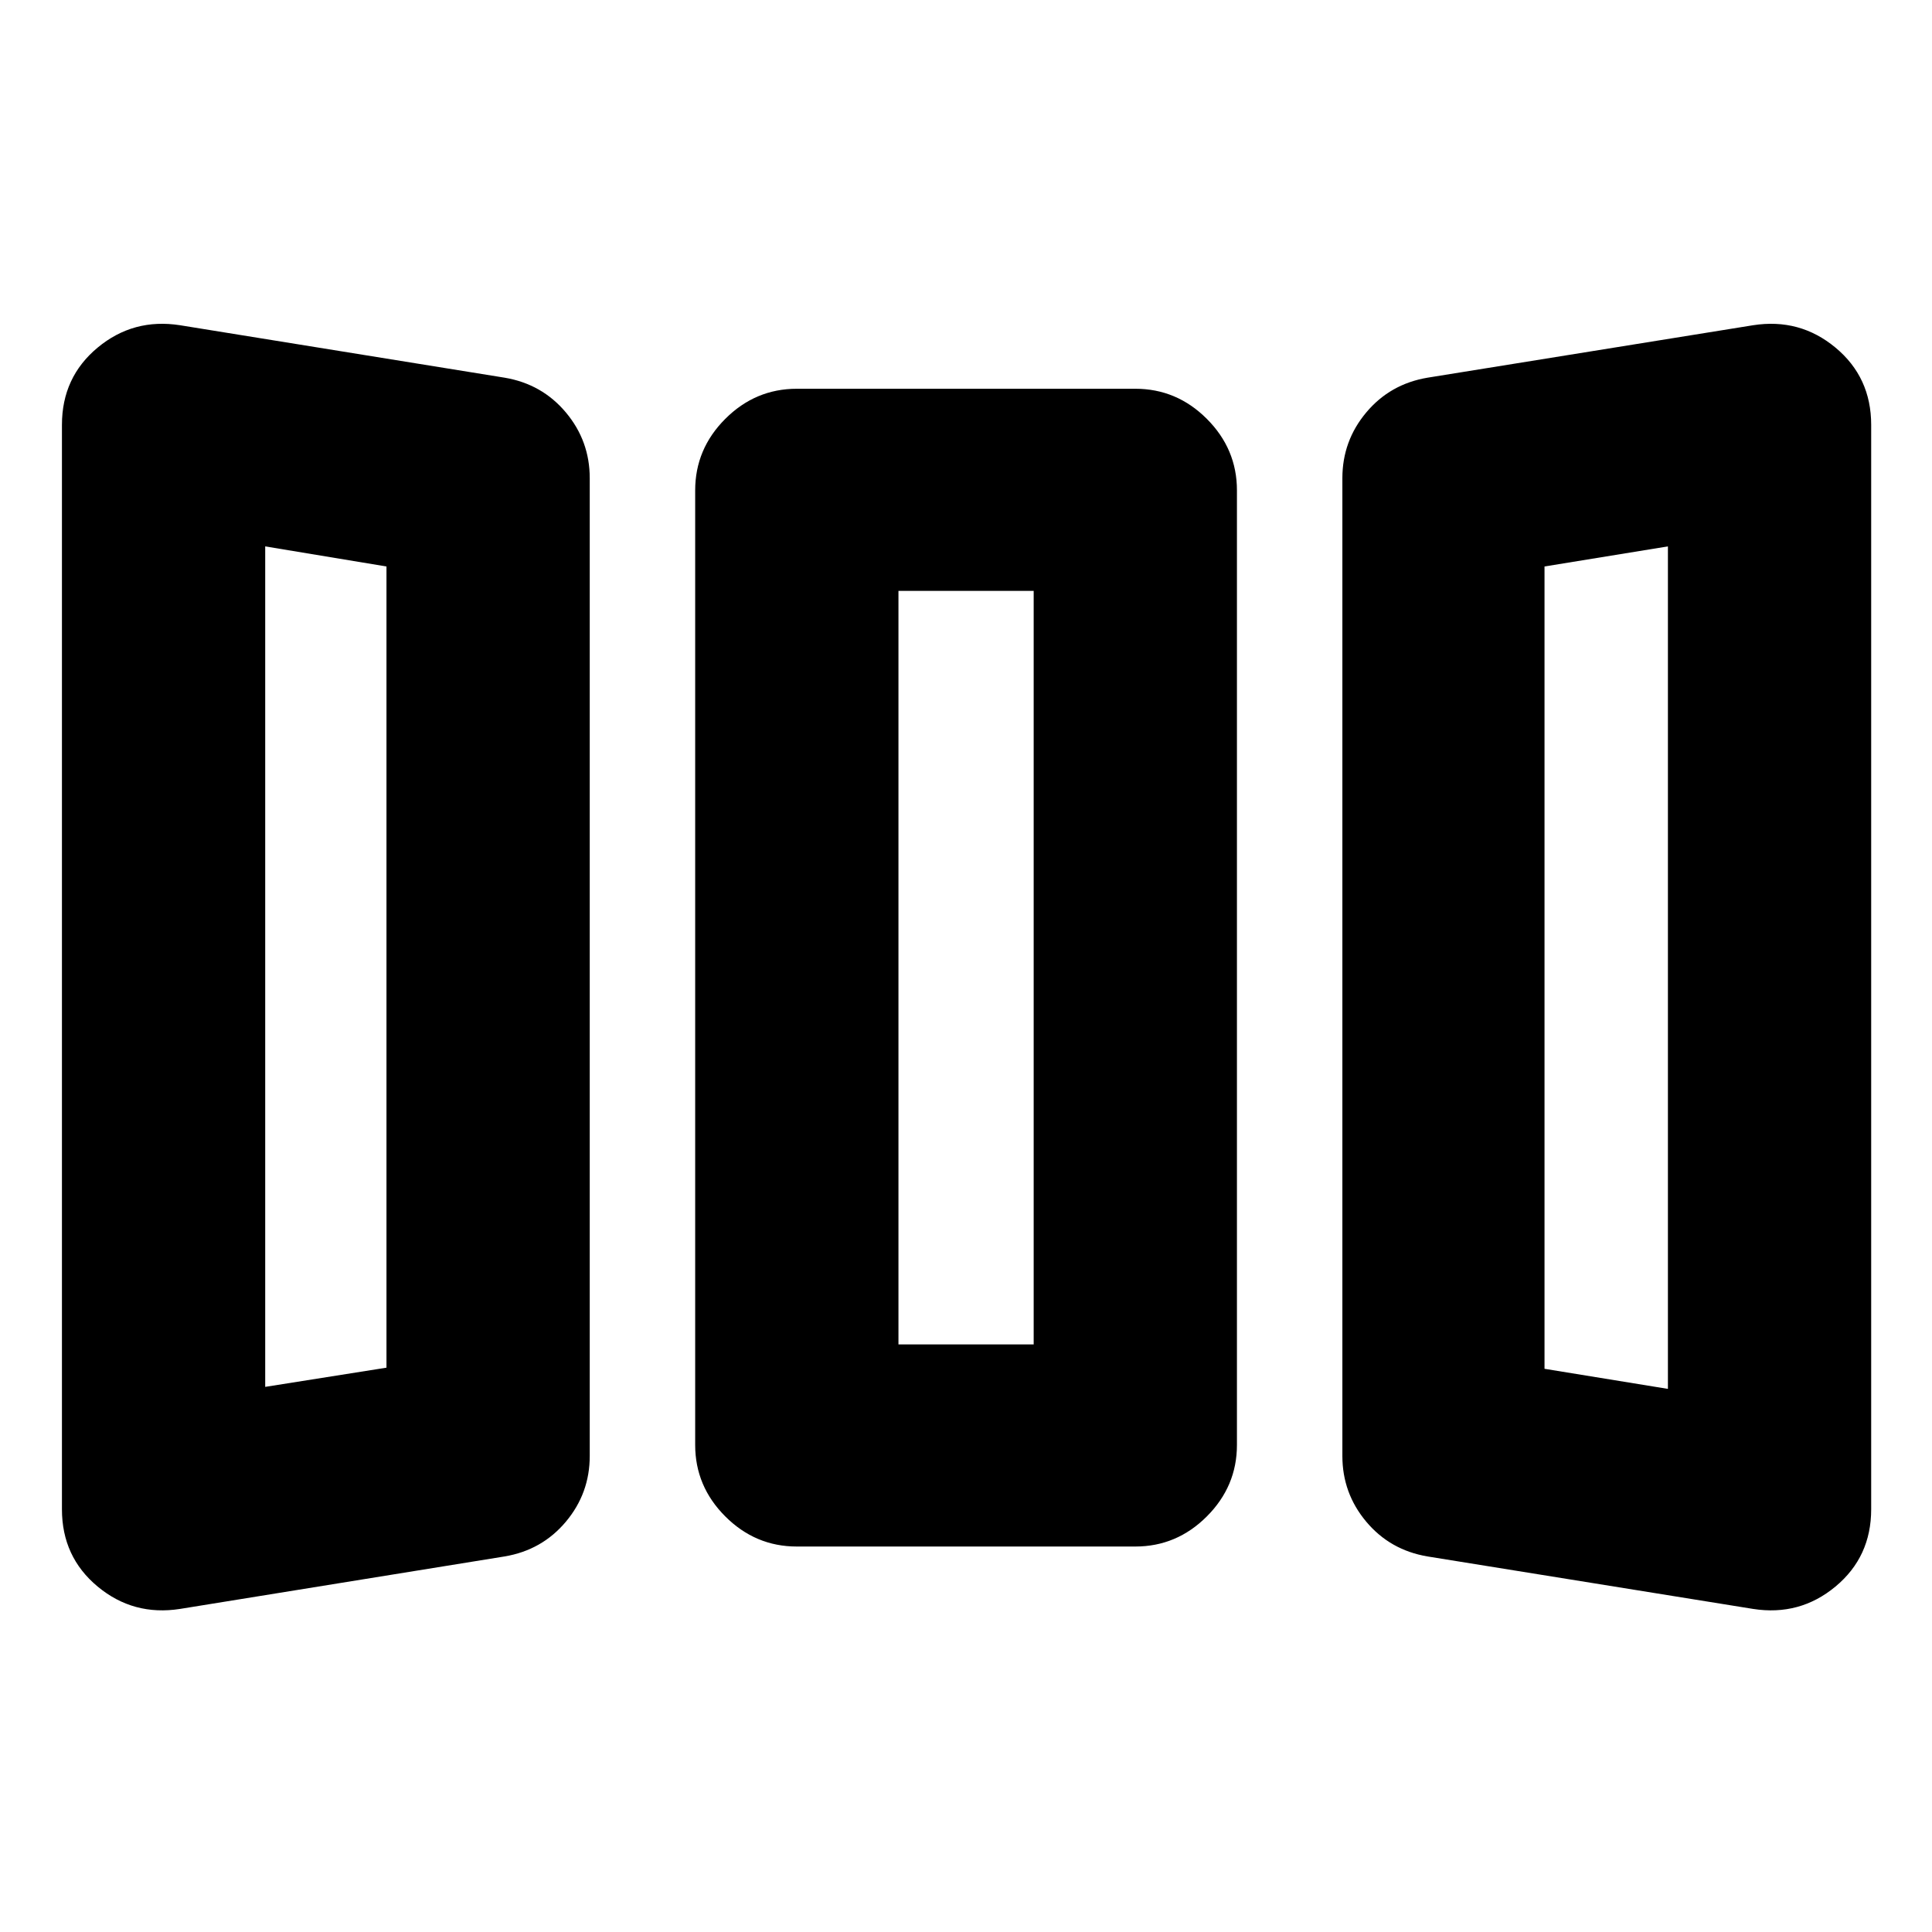<svg xmlns="http://www.w3.org/2000/svg" height="24" viewBox="0 -960 960 960" width="24"><path d="M89.48-160.54q-23.22 3.63-40.96-11.11-17.74-14.74-17.74-38.39v-538.85q0-23.65 17.74-38.39 17.74-14.74 40.96-11.11l161.26 26.06q18.59 3.13 30.45 17.28 11.85 14.14 11.85 32.66v485.85q0 18.52-11.85 32.66-11.86 14.14-30.45 17.27L89.48-160.54Zm306.45-31q-20.58 0-35.54-14.96t-14.96-35.54v-474.29q0-20.58 14.96-35.54t35.54-14.96h168.2q20.59 0 35.54 14.96 14.96 14.96 14.96 35.54v474.29q0 20.58-14.96 35.54-14.95 14.96-35.54 14.96h-168.2Zm313.4 4.93q-18.59-3.13-30.45-17.27t-11.86-32.66v-485.85q0-18.52 11.86-32.66 11.86-14.15 30.45-17.28l161.76-26.06q23.21-3.63 40.95 11.11 17.74 14.74 17.74 38.39v538.85q0 23.65-17.74 38.39-17.74 14.74-40.95 11.11l-161.76-26.07Zm-577.55-84.26 60.26-9.54v-398.11l-60.26-9.98v417.63Zm314.66-21.11h67.19v-374.41h-67.19v374.41Zm382.34 22.11V-688.5l-61.32 9.98v398.67l61.32 9.98Zm-697-1 60.26-9.54-60.26 9.54Zm314.66-21.11h67.19-67.19Zm382.34 22.11-61.32-9.98 61.32 9.98Z"/></svg>